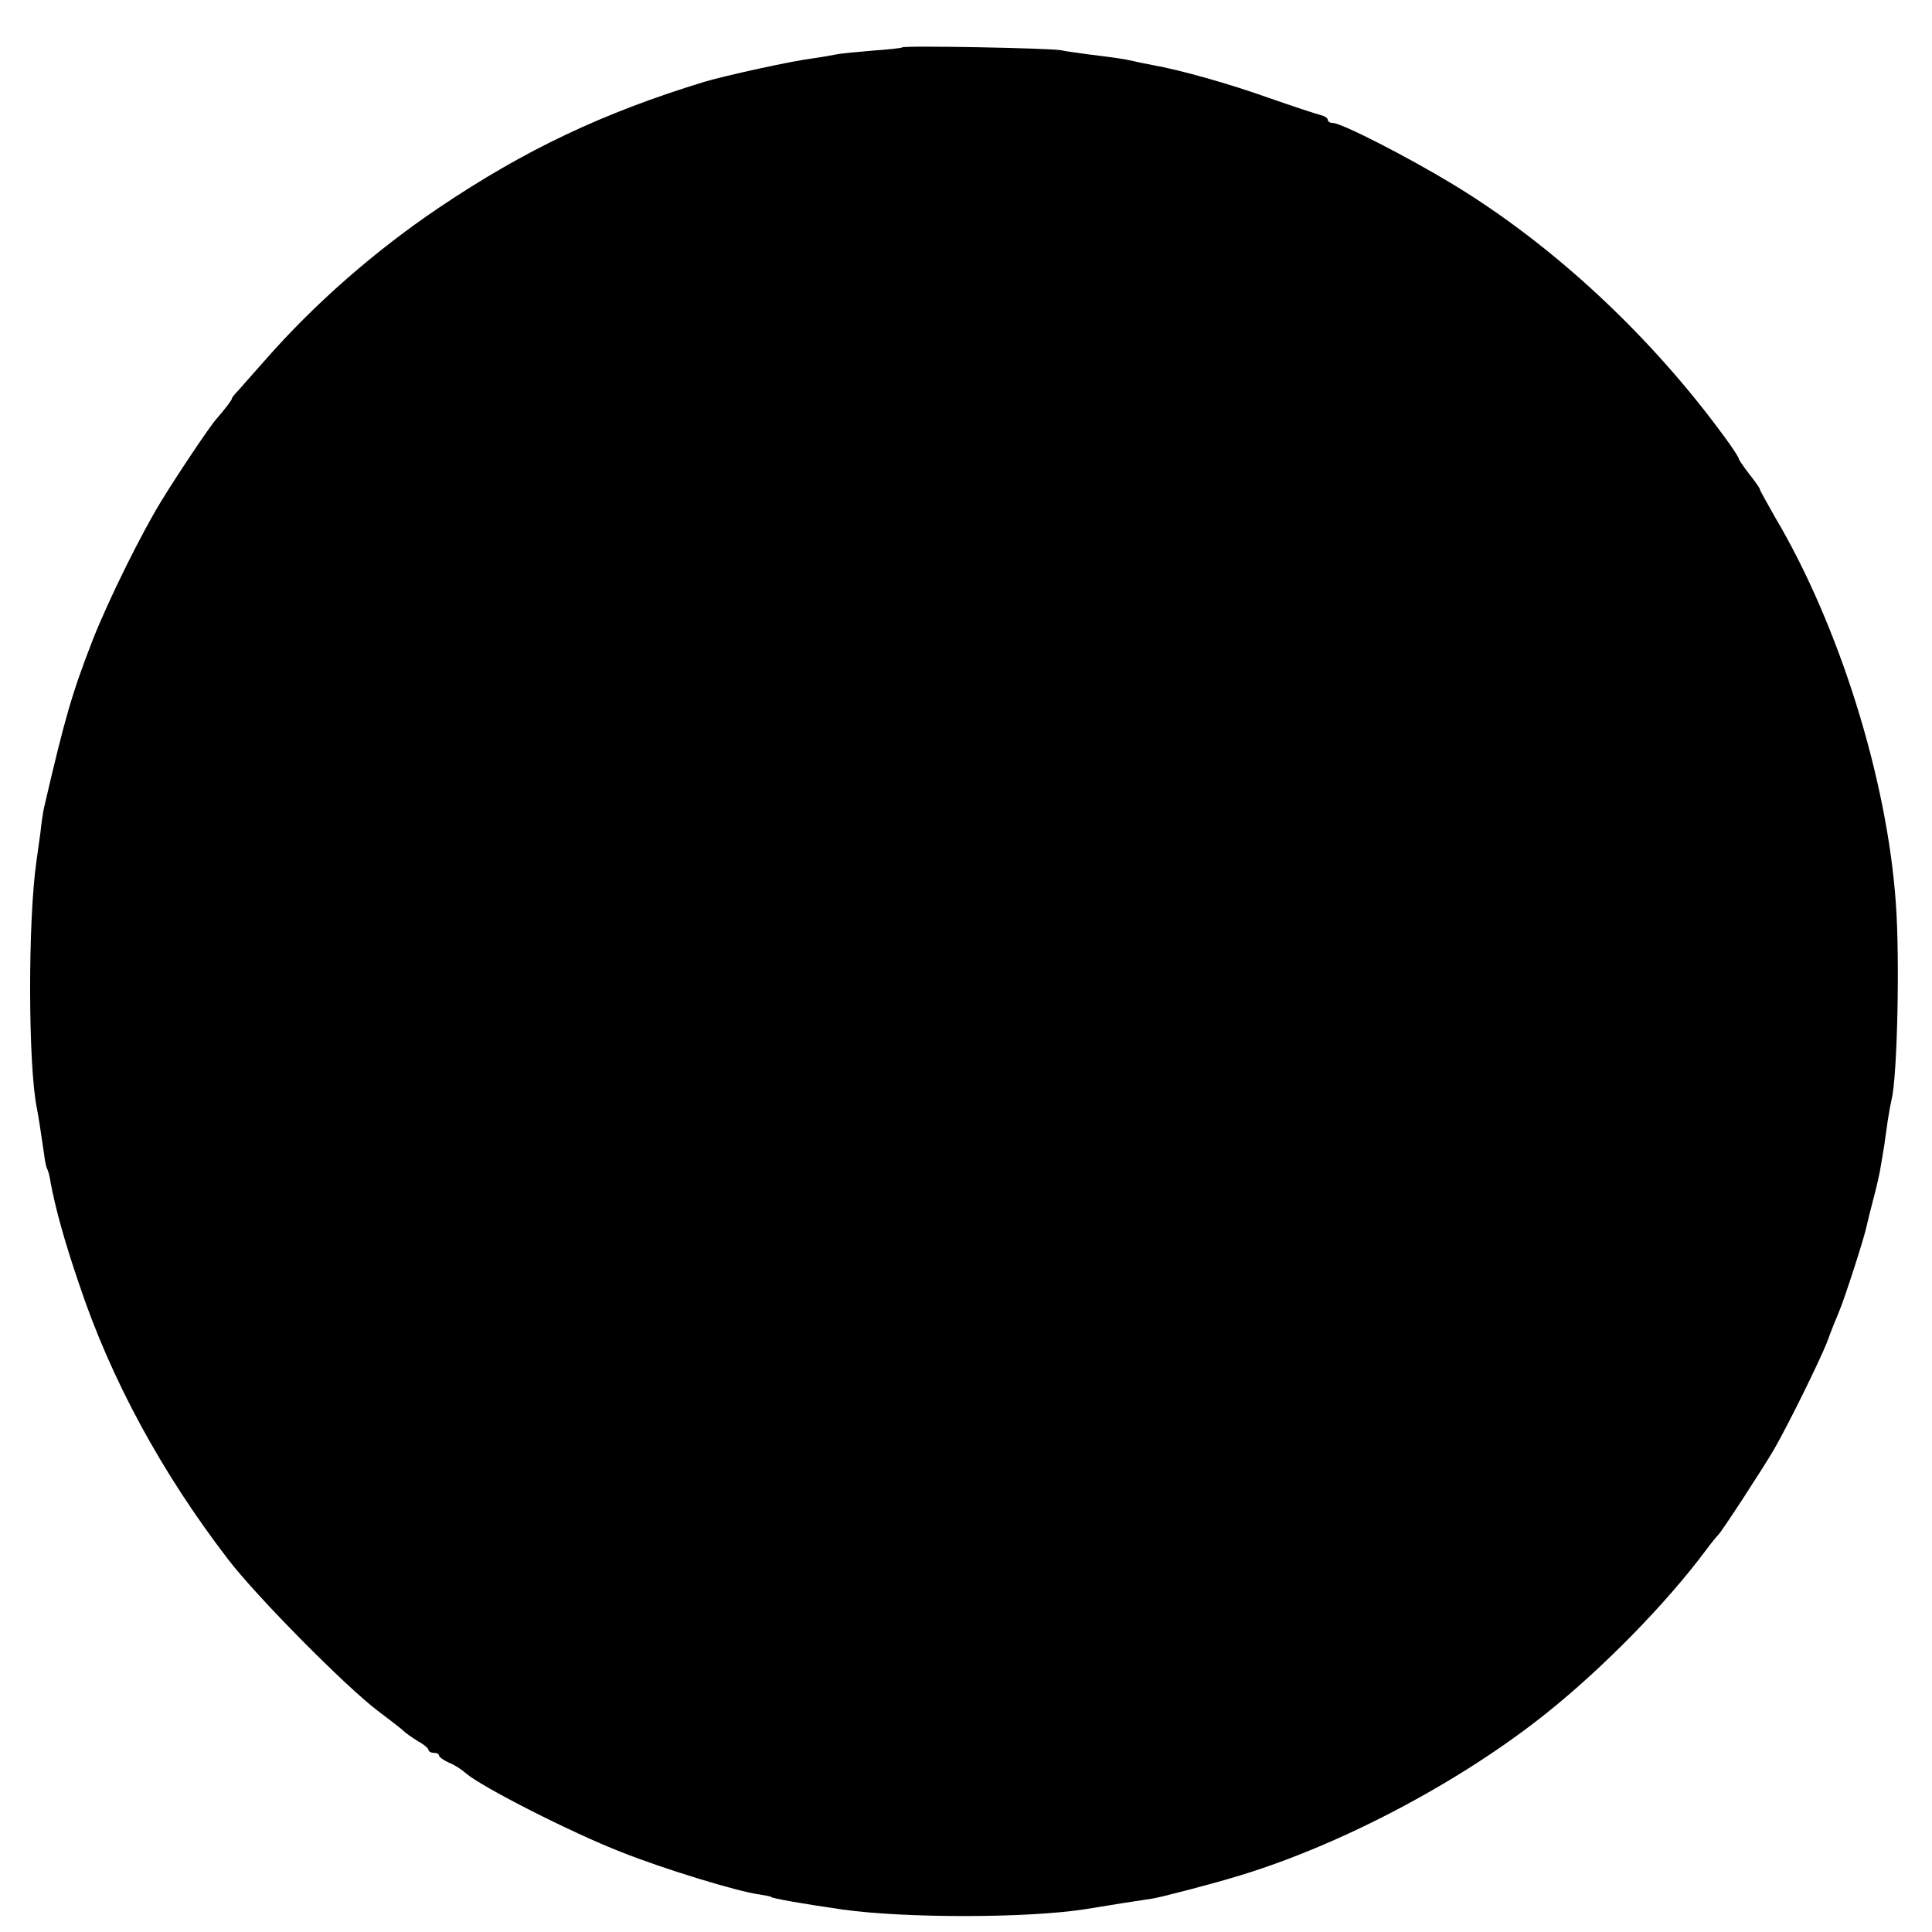 <?xml version="1.0" standalone="no"?>
<!DOCTYPE svg PUBLIC "-//W3C//DTD SVG 20010904//EN"
 "http://www.w3.org/TR/2001/REC-SVG-20010904/DTD/svg10.dtd">
<svg version="1.0" xmlns="http://www.w3.org/2000/svg"
 width="550pt" height="550pt" viewBox="0 0 550 550"
 preserveAspectRatio="xMidYMid meet">
<g transform="translate(0,550) scale(0.1,-0.1)"
fill="#000000" stroke="none">
<path d="M2568 5365 c-2 -2 -39 -6 -83 -9 -44 -4 -91 -8 -105 -11 -14 -3 -43
-8 -65 -11 -58 -7 -250 -49 -310 -67 -288 -88 -510 -193 -755 -358 -184 -124
-356 -275 -496 -435 -33 -37 -67 -76 -76 -86 -10 -10 -18 -20 -18 -23 0 -4
-19 -29 -45 -59 -18 -20 -111 -159 -155 -231 -59 -96 -150 -281 -195 -394 -60
-155 -79 -219 -140 -482 -2 -9 -7 -40 -10 -70 -4 -30 -9 -65 -11 -79 -25 -171
-24 -584 1 -705 4 -20 12 -71 21 -134 2 -18 6 -36 9 -40 2 -4 7 -21 9 -37 14
-75 40 -169 81 -289 91 -273 236 -539 425 -785 83 -108 335 -362 425 -430 33
-25 66 -50 73 -57 7 -7 26 -20 42 -30 17 -9 30 -21 30 -25 0 -4 7 -8 15 -8 8
0 15 -3 15 -8 0 -4 13 -13 28 -20 16 -6 37 -20 48 -30 45 -39 302 -170 444
-225 118 -47 330 -112 391 -120 19 -3 34 -6 34 -7 0 -4 98 -21 203 -36 178
-25 527 -25 692 1 19 3 67 11 105 17 39 6 77 12 85 13 22 3 176 43 250 66 290
88 631 268 875 464 160 128 339 311 450 460 16 22 33 42 36 45 9 7 131 195
160 245 46 81 126 245 149 301 12 33 28 73 35 89 17 40 73 214 79 245 3 14 12
50 20 80 8 30 18 73 21 95 4 22 8 49 10 60 1 11 6 40 9 65 4 25 9 52 11 60 16
63 24 397 12 560 -25 355 -162 791 -344 1098 -23 41 -43 76 -43 79 0 3 -13 22
-30 43 -16 21 -30 41 -30 44 0 4 -19 33 -42 64 -210 287 -487 545 -773 718
-127 77 -316 174 -341 174 -8 0 -14 4 -14 9 0 5 -10 11 -22 14 -13 3 -79 25
-148 49 -109 39 -250 79 -330 93 -14 3 -38 7 -53 11 -32 7 -47 9 -127 19 -30
4 -66 9 -80 12 -31 6 -446 14 -452 8z"/>
</g>
</svg>
